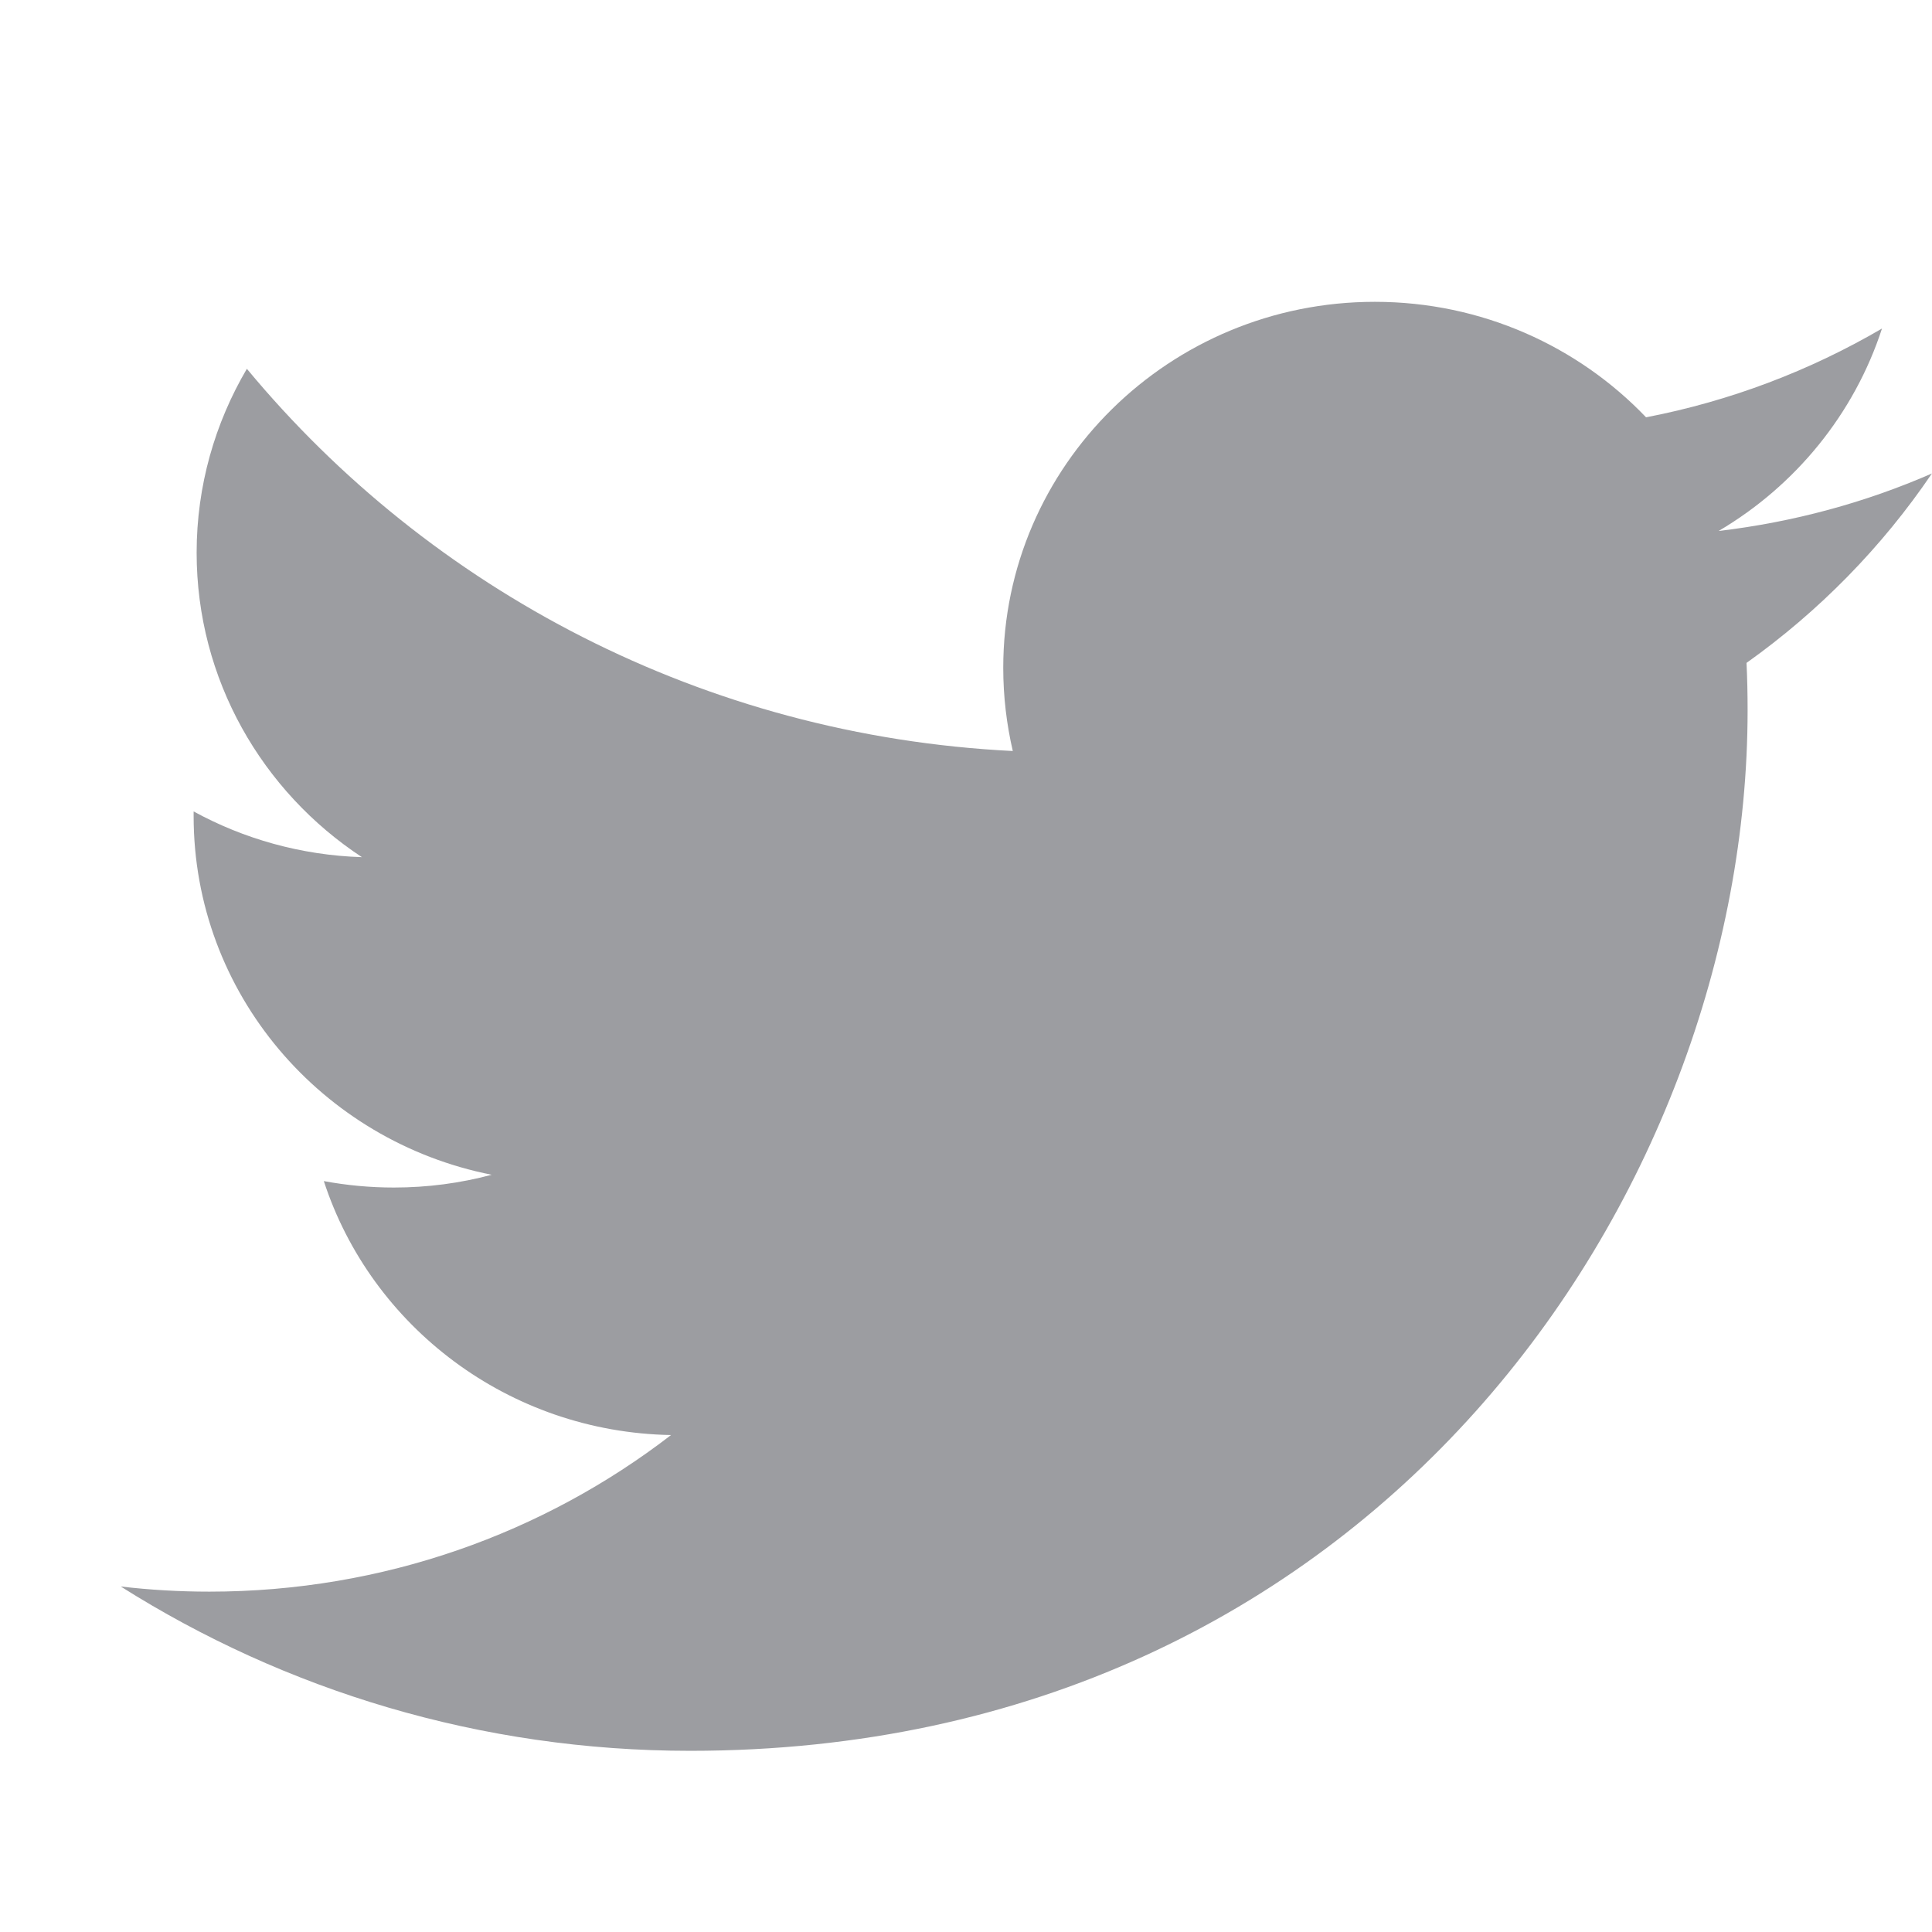 <svg width="18" height="18" viewBox="0 0 18 18" fill="none" xmlns="http://www.w3.org/2000/svg">
<path d="M18 4.411C17.379 4.682 16.713 4.864 16.012 4.947C16.727 4.526 17.275 3.857 17.534 3.061C16.865 3.452 16.124 3.736 15.336 3.888C14.704 3.227 13.805 2.812 12.809 2.812C10.897 2.812 9.347 4.339 9.347 6.222C9.347 6.488 9.378 6.747 9.436 6.997C6.558 6.854 4.008 5.497 2.3 3.436C2.003 3.941 1.832 4.526 1.832 5.149C1.832 6.331 2.443 7.375 3.372 7.986C2.804 7.968 2.27 7.815 1.804 7.56V7.603C1.804 9.255 2.996 10.632 4.581 10.945C4.29 11.023 3.984 11.064 3.669 11.064C3.446 11.064 3.228 11.043 3.017 11.004C3.458 12.357 4.736 13.343 6.252 13.37C5.066 14.284 3.573 14.829 1.951 14.829C1.672 14.829 1.396 14.813 1.125 14.781C2.657 15.749 4.477 16.312 6.431 16.312C12.801 16.312 16.282 11.12 16.282 6.617C16.282 6.47 16.279 6.322 16.272 6.176C16.948 5.695 17.535 5.096 17.998 4.413L18 4.411Z" fill="#9C9DA1"/>
</svg>
